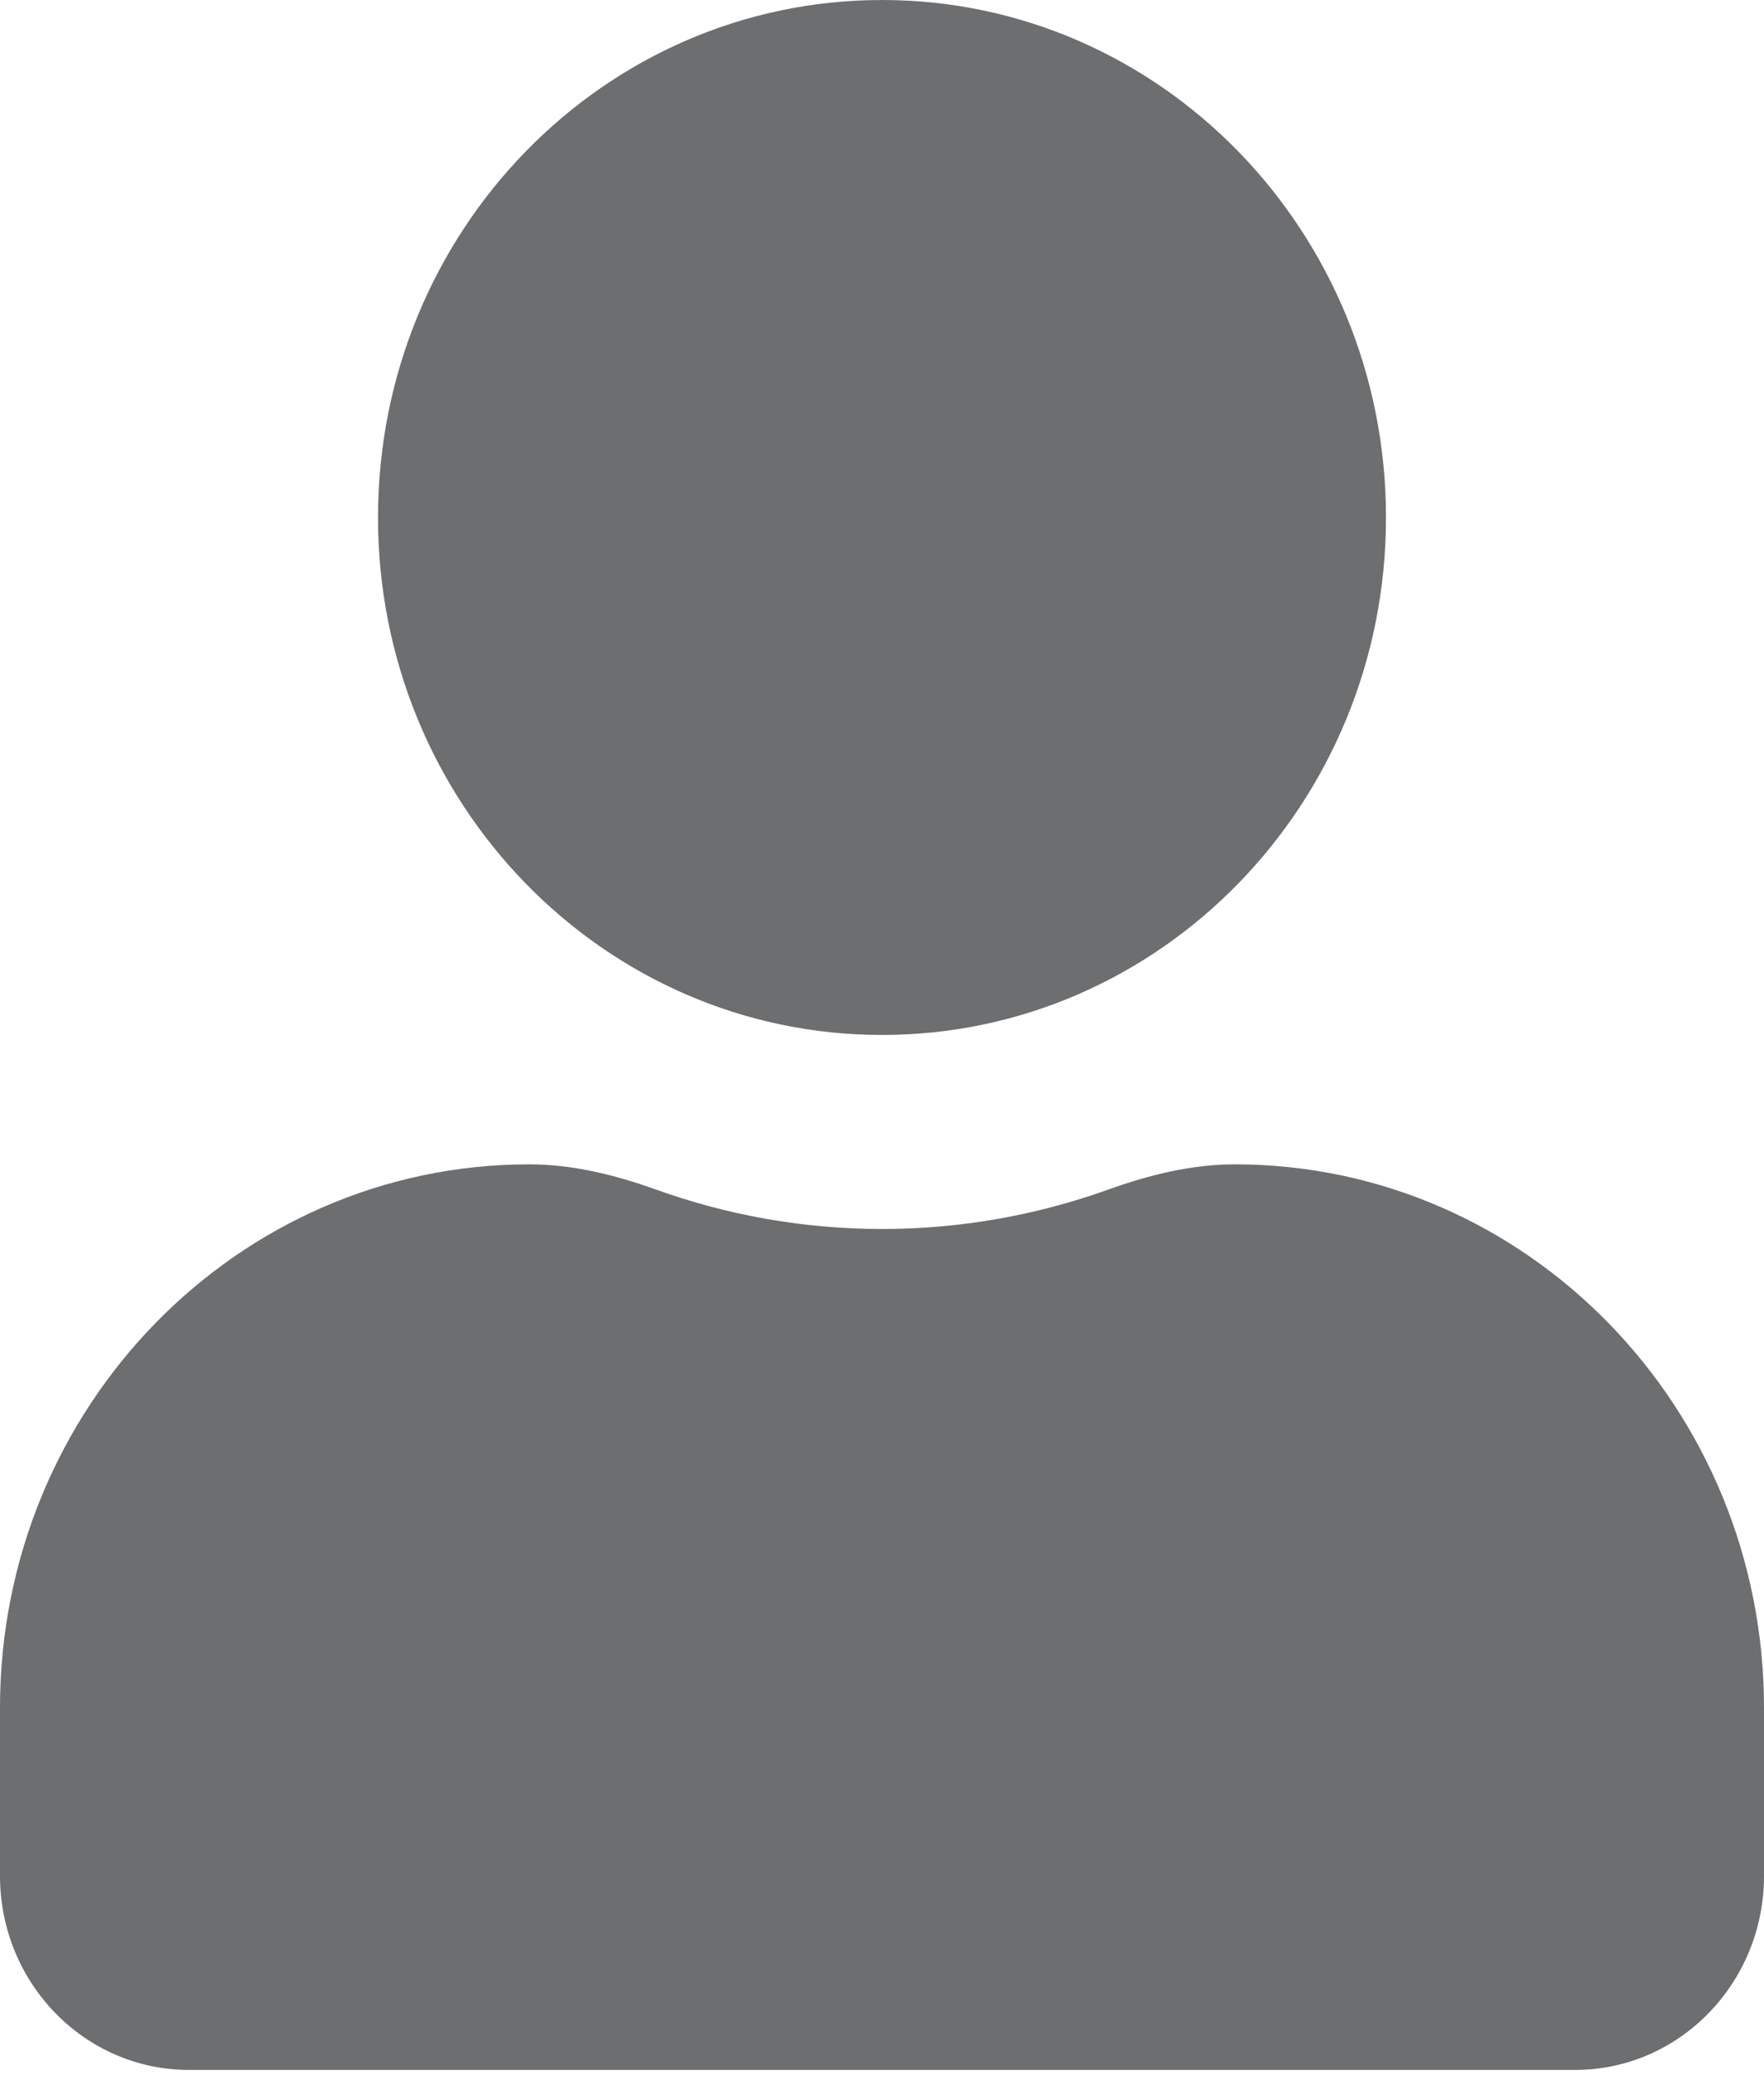 <svg width="17" height="20" viewBox="0 0 17 20" fill="none" xmlns="http://www.w3.org/2000/svg">
<path d="M8.5 9.975C11.183 9.975 13.357 7.742 13.357 4.988C13.357 2.233 11.183 0 8.5 0C5.817 0 3.643 2.233 3.643 4.988C3.643 7.742 5.817 9.975 8.5 9.975ZM11.9 11.222C11.483 11.222 11.074 11.324 10.681 11.465C9.998 11.71 9.264 11.845 8.5 11.845C7.736 11.845 7.004 11.71 6.319 11.464C5.926 11.323 5.517 11.222 5.1 11.222C2.284 11.222 0 13.568 0 16.459V18.08C0 19.113 0.816 19.95 1.821 19.95H15.179C16.184 19.95 17 19.113 17 18.08V16.459C17 13.568 14.716 11.222 11.9 11.222Z" fill="#6D6E70"/>
</svg>
